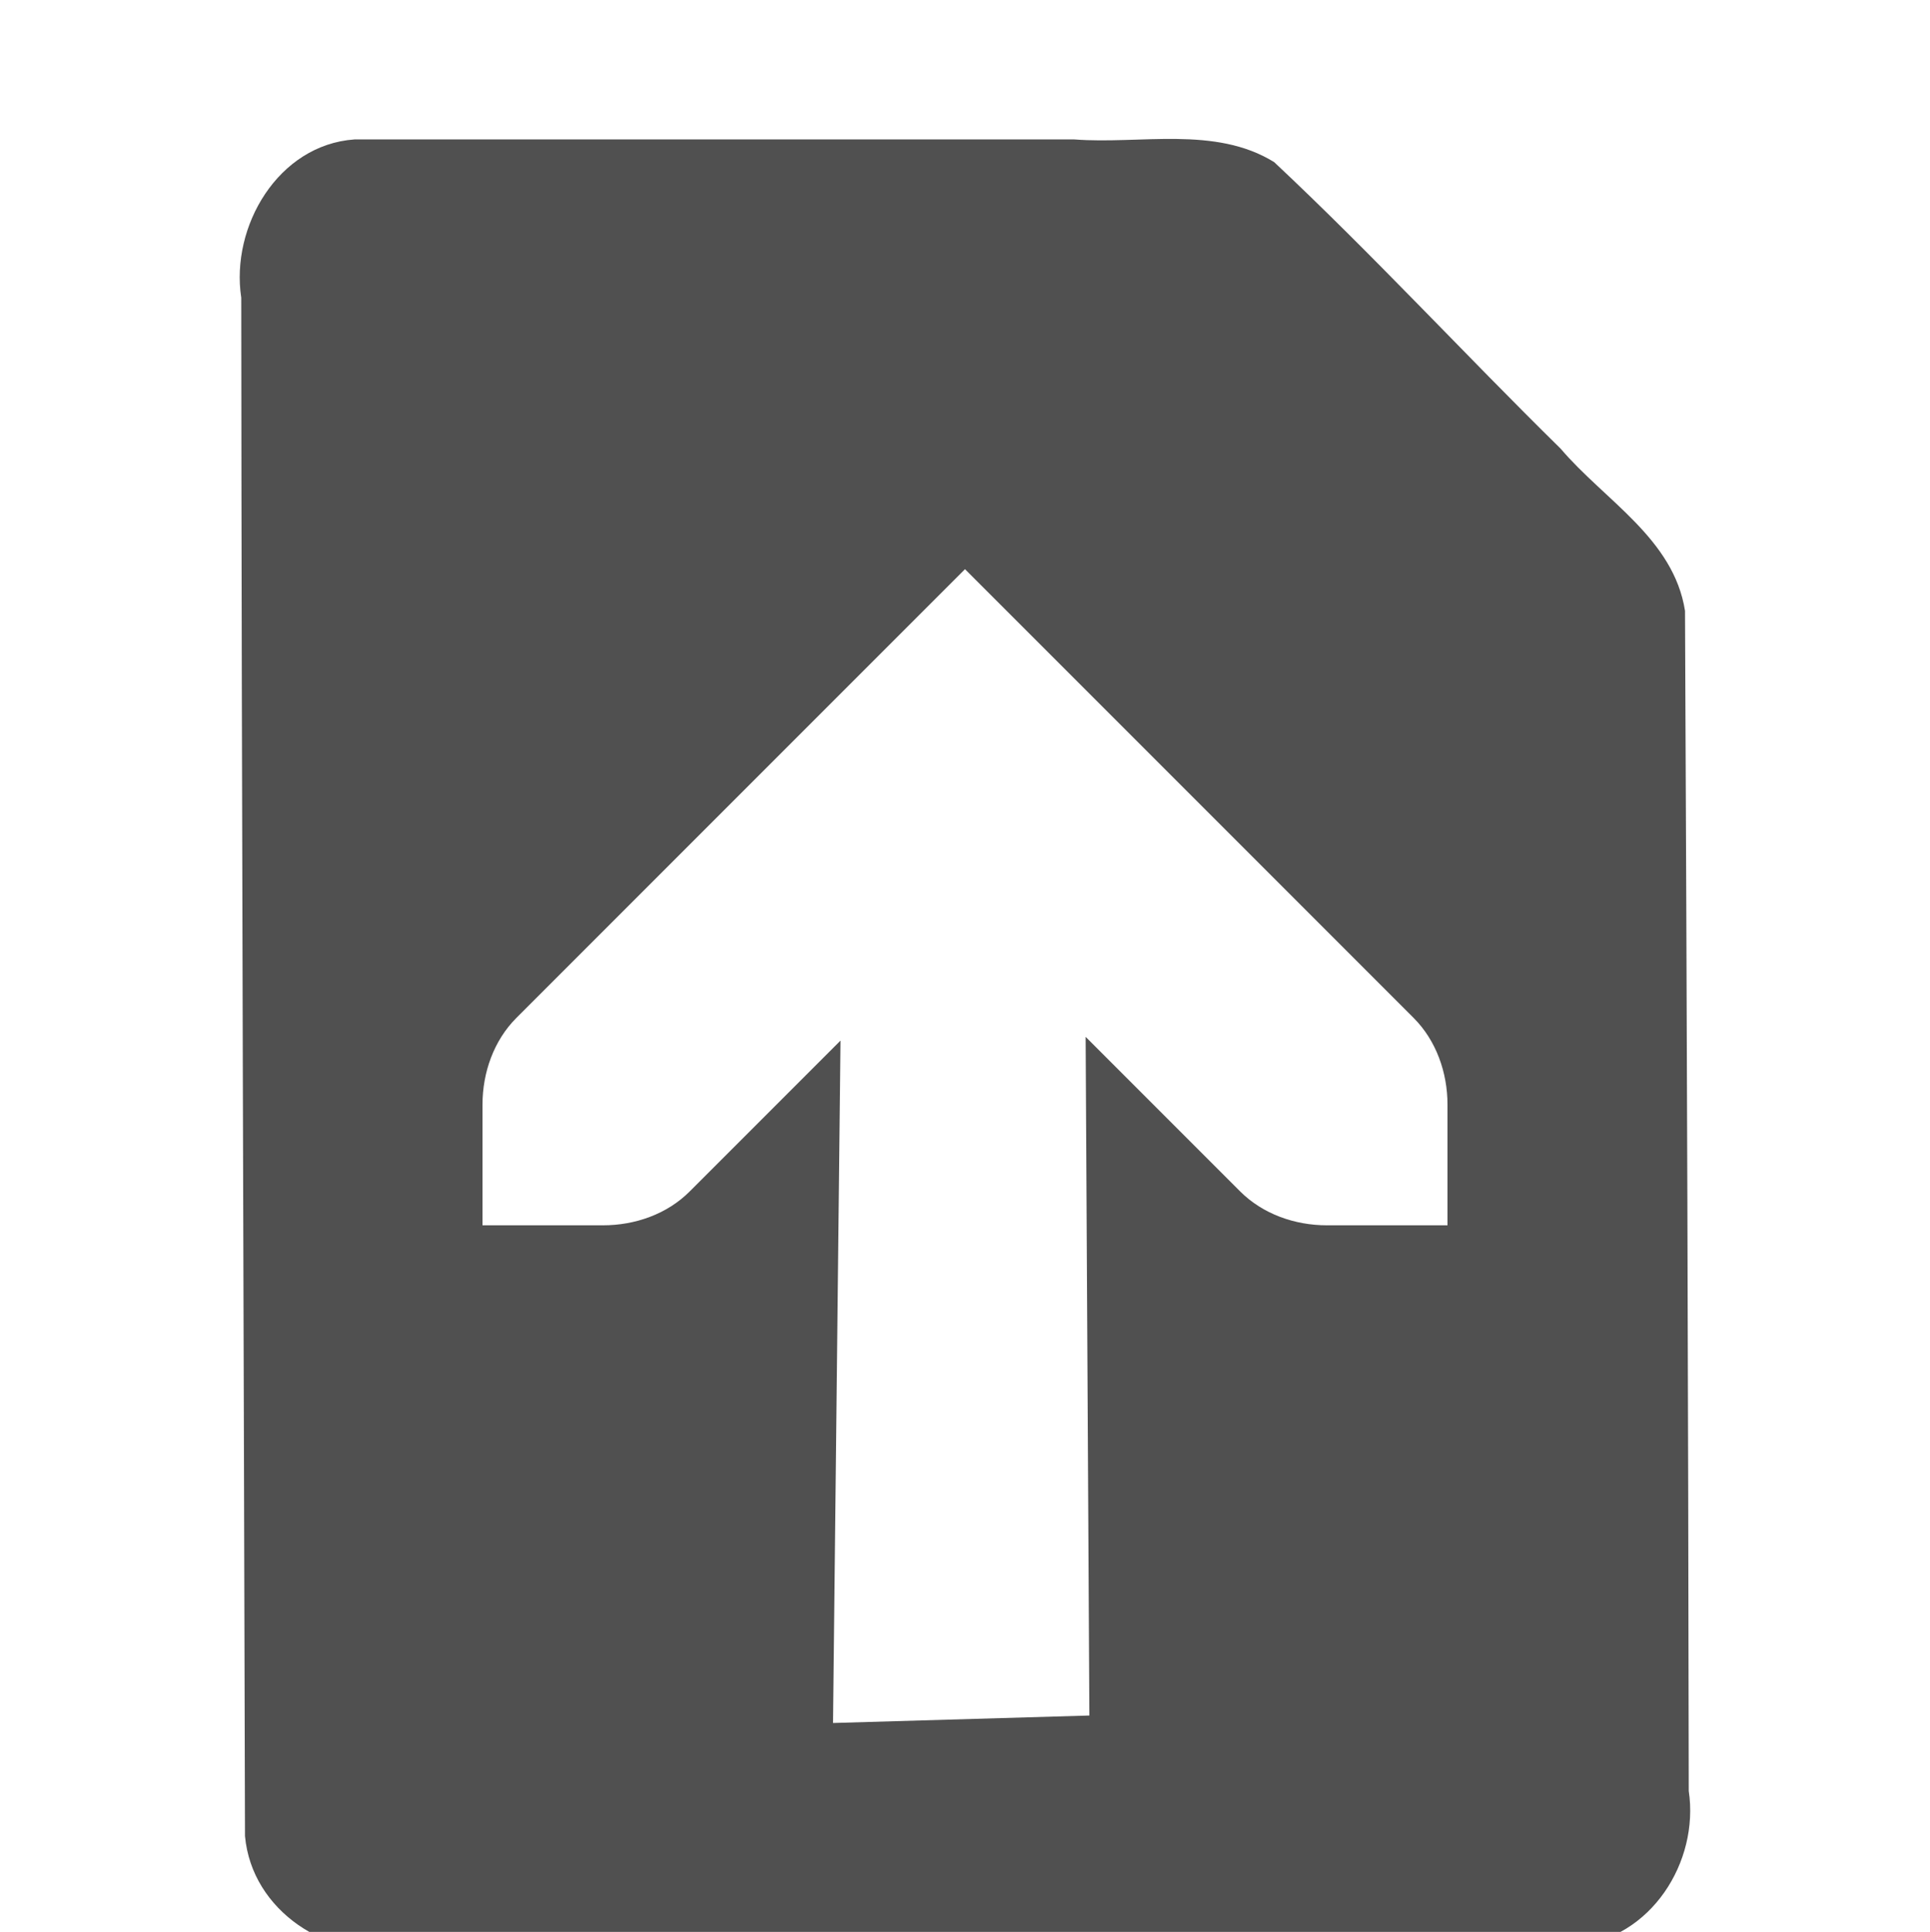 <?xml version='1.0' encoding='UTF-8'?>
<!-- Created with Inkscape (http://www.inkscape.org/) -->

<svg xmlns:cc='http://creativecommons.org/ns#' xmlns:inkscape='http://www.inkscape.org/namespaces/inkscape' xmlns:svg='http://www.w3.org/2000/svg' id='svg7384' xmlns:sodipodi='http://sodipodi.sourceforge.net/DTD/sodipodi-0.dtd' sodipodi:docname='document-send-symbolic.svg' version='1.1' inkscape:version='0.48.1 r9760' height='16.012' xmlns:dc='http://purl.org/dc/elements/1.1/' xmlns:rdf='http://www.w3.org/1999/02/22-rdf-syntax-ns#' xmlns='http://www.w3.org/2000/svg' width='16'>
  <sodipodi:namedview inkscape:cy='2.836719' pagecolor='#555753' borderopacity='1' showborder='false' inkscape:bbox-paths='false' guidetolerance='10' inkscape:object-paths='true' inkscape:window-width='1920' showguides='true' inkscape:object-nodes='true' inkscape:snap-bbox='true' inkscape:pageshadow='2' inkscape:guide-bbox='true' inkscape:snap-nodes='true' bordercolor='#666666' objecttolerance='10' id='namedview88' showgrid='false' inkscape:window-maximized='1' inkscape:window-x='-10' inkscape:snap-global='true' inkscape:window-y='18' gridtolerance='10' inkscape:window-height='1022' inkscape:snap-others='false' inkscape:snap-to-guides='true' inkscape:current-layer='layer12' inkscape:snap-bbox-midpoints='false' inkscape:zoom='1' inkscape:cx='15.446639' inkscape:snap-grids='true' inkscape:pageopacity='1'>
    <inkscape:grid spacingx='1px' spacingy='1px' id='grid4866' empspacing='2' enabled='true' type='xygrid' snapvisiblegridlinesonly='true' visible='true'/>
  </sodipodi:namedview>
  <title id='title9167'>Gnome Symbolic Icon Theme</title>
  <defs id='defs7386'/>
  <g inkscape:label='status' transform='translate(-223,-647)' inkscape:groupmode='layer' id='layer9' style='display:inline'/>
  <g inkscape:label='devices' transform='translate(-223,-647)' inkscape:groupmode='layer' id='layer10'/>
  <g inkscape:label='apps' transform='translate(-223,-647)' inkscape:groupmode='layer' id='layer11'/>
  <g inkscape:label='places' transform='translate(-223,-647)' inkscape:groupmode='layer' id='layer13'/>
  <g inkscape:label='mimetypes' transform='translate(-223,-647)' inkscape:groupmode='layer' id='layer14'/>
  <g inkscape:label='emblems' transform='translate(-223,-647)' inkscape:groupmode='layer' id='layer15' style='display:inline'/>
  <g inkscape:label='emotes' transform='translate(-223,-647)' inkscape:groupmode='layer' id='g71291' style='display:inline'/>
  <g inkscape:label='categories' transform='translate(-223,-647)' inkscape:groupmode='layer' id='g4953' style='display:inline'/>
  <g inkscape:label='actions' transform='translate(-223,-647)' inkscape:groupmode='layer' id='layer12' style='display:inline'>
    <g transform='matrix(1,0,0,0.998,223,646.969)' id='g2999'>
      <g transform='translate(-62,-740)' id='layer9-12' style='display:inline'/>
      <g transform='translate(-62,-740)' id='layer10-9'/>
      <g transform='translate(-62,-740)' id='layer11-39'/>
      <g transform='translate(-62,-740)' id='layer12-0'/>
      <g transform='translate(-62,-740)' id='layer13-8'/>
      <g transform='translate(-62,-740)' id='layer14-85' style='fill:#505050;fill-opacity:1'>
        <path transform='matrix(1,0,0,1.002,80,309.327)' inkscape:connector-curvature='0' d='m -15.062,431 c -0.632,0.045 -1.028,0.721 -0.938,1.312 0.003,4.25 0.021,8.5 0.031,12.75 0.057,0.625 0.692,1.026 1.281,0.938 3.253,-0.003 6.497,-0.021 9.75,-0.031 0.624,-0.057 1.026,-0.692 0.938,-1.281 -0.004,-3.256 -0.016,-6.526 -0.031,-9.781 -0.094,-0.598 -0.665,-0.914 -1.031,-1.344 -0.803,-0.789 -1.555,-1.606 -2.375,-2.375 -0.49,-0.303 -1.111,-0.146 -1.656,-0.188 l -5.969,0 z m 5.062,3.562 3.719,3.719 C -6.093,438.469 -6,438.735 -6,439 l 0,1 -1,0 c -0.265,0 -0.531,-0.093 -0.719,-0.281 L -9,438.438 l 0.031,5.625 -2.125,0.062 0.062,-5.656 -1.25,1.25 C -12.469,439.907 -12.735,440 -13,440 l -1,0 0,-1 c 0,-0.265 0.093,-0.531 0.281,-0.719 L -10,434.562 z' id='path4387' style='color:#505050;fill-opacity:1;fill-rule:nonzero;stroke:none;stroke-width:1;marker:none;visibility:visible;display:inline;overflow:visible;enable-background:accumulate'/>
        <g transform='matrix(0,1,-1,0,375.437,722.032)' id='g4956-09' style='fill:#505050;fill-opacity:1;display:inline'/>
      </g>
      <g transform='translate(-62,-740)' id='layer15-6'/>
      <rect x='0' y='0.031' id='rect2998' height='16' width='16' style='fill-opacity:0;fill-rule:nonzero'/>
    </g>
    <g transform='matrix(1,0,0,0.999,223,647)' id='g2999-5'>
      <g transform='translate(-80,-682)' id='layer9-1' style='display:inline'>
        <g transform='translate(60,390)' id='g35737-6-3' style='opacity:0.25'/>
        <g transform='matrix(0,1,-1,0,394,665)' id='g4956-7'/>
      </g>
      <g transform='translate(-80,-682)' id='layer10-4'/>
      <g transform='translate(-80,-682)' id='layer11-3'/>
      <g transform='translate(-80,-682)' id='layer12-1'/>
      <g transform='translate(-80,-682)' id='layer13-4'/>
      <g transform='translate(-80,-682)' id='layer14-6'/>
      <g transform='translate(-80,-682)' id='layer15-9' style='display:inline'/>
      <g transform='translate(-80,-682)' id='g4953-8' style='display:inline'/>
    </g>
  </g>
</svg>
